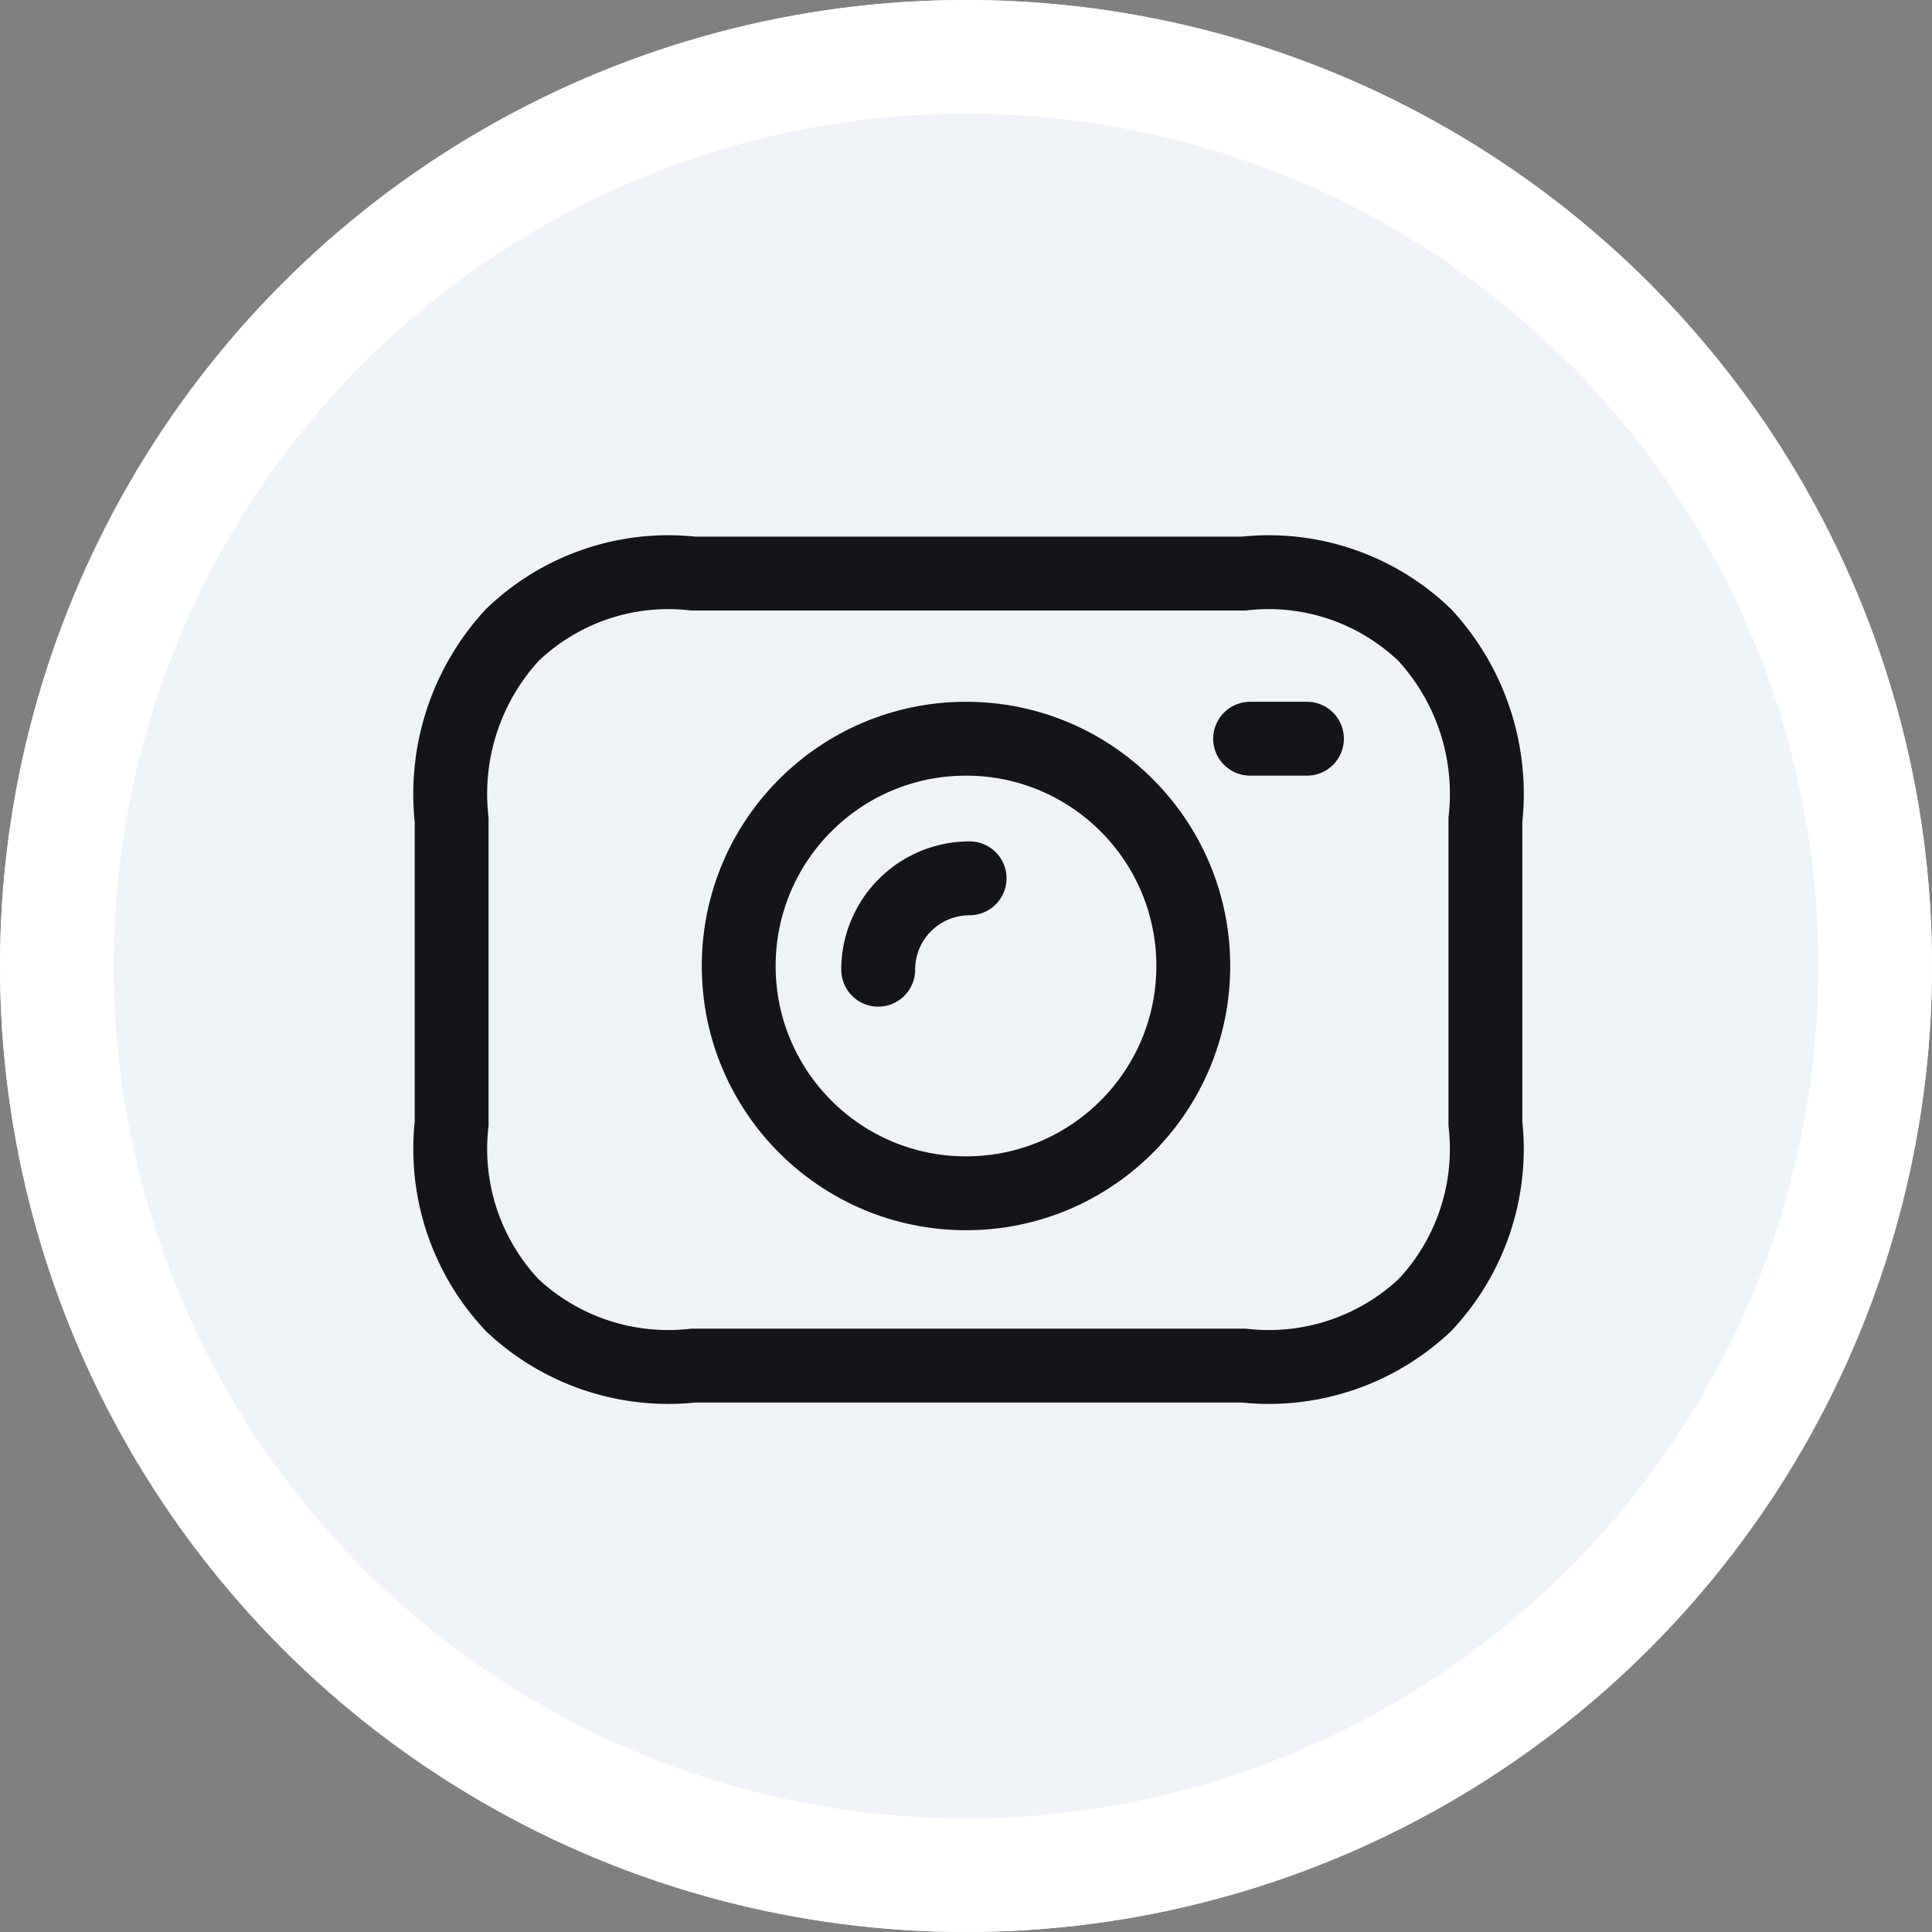 <svg xmlns="http://www.w3.org/2000/svg" width="34" height="34" viewBox="0 0 34 34">
    <rect x="0" y="0" width="34" height="34" fill="#808080" stroke="none"/>
    <defs>
        <style>
            .cls-2,.cls-3{fill:none;stroke:#141519;stroke-width:1.3px}.cls-2{stroke-miterlimit:10}.cls-3{stroke-linecap:round;stroke-linejoin:round}
        </style>
    </defs>
    <g id="Camera" transform="translate(-288 -78)">
        <g id="Ellipse_168" fill="#eff2f7" stroke="#fff" stroke-width="2px" transform="translate(288 78)">
            <circle cx="17" cy="17" r="17" stroke="none"/>
            <circle cx="17" cy="17" r="16" fill="none"/>
        </g>
        <g id="Group_14179" transform="translate(295.949 88.095)">
            <path id="Path_93" d="M408.983 591.341a4.006 4.006 0 0 1-3.19-1.065 4.007 4.007 0 0 1-1.065-3.19v-5.352a4.123 4.123 0 0 1 1.065-3.247 3.961 3.961 0 0 1 3.19-1.084h9.683a3.963 3.963 0 0 1 3.19 1.084 4.123 4.123 0 0 1 1.065 3.247v5.352a4.007 4.007 0 0 1-1.065 3.19 4.007 4.007 0 0 1-3.19 1.065z" class="cls-2" transform="translate(-404.729 -577.404)"/>
            <circle id="Ellipse_12" cx="4" cy="4" r="4" class="cls-2" transform="translate(5.051 2.905)"/>
            <path id="Line_39" d="M0 0L1 0" class="cls-3" transform="translate(14.051 2.905)"/>
            <path id="Path_95" d="M413.338 582.405a1.607 1.607 0 0 0-1.608 1.608" class="cls-3" transform="translate(-404.224 -577.043)"/>
        </g>
    </g>
</svg>
